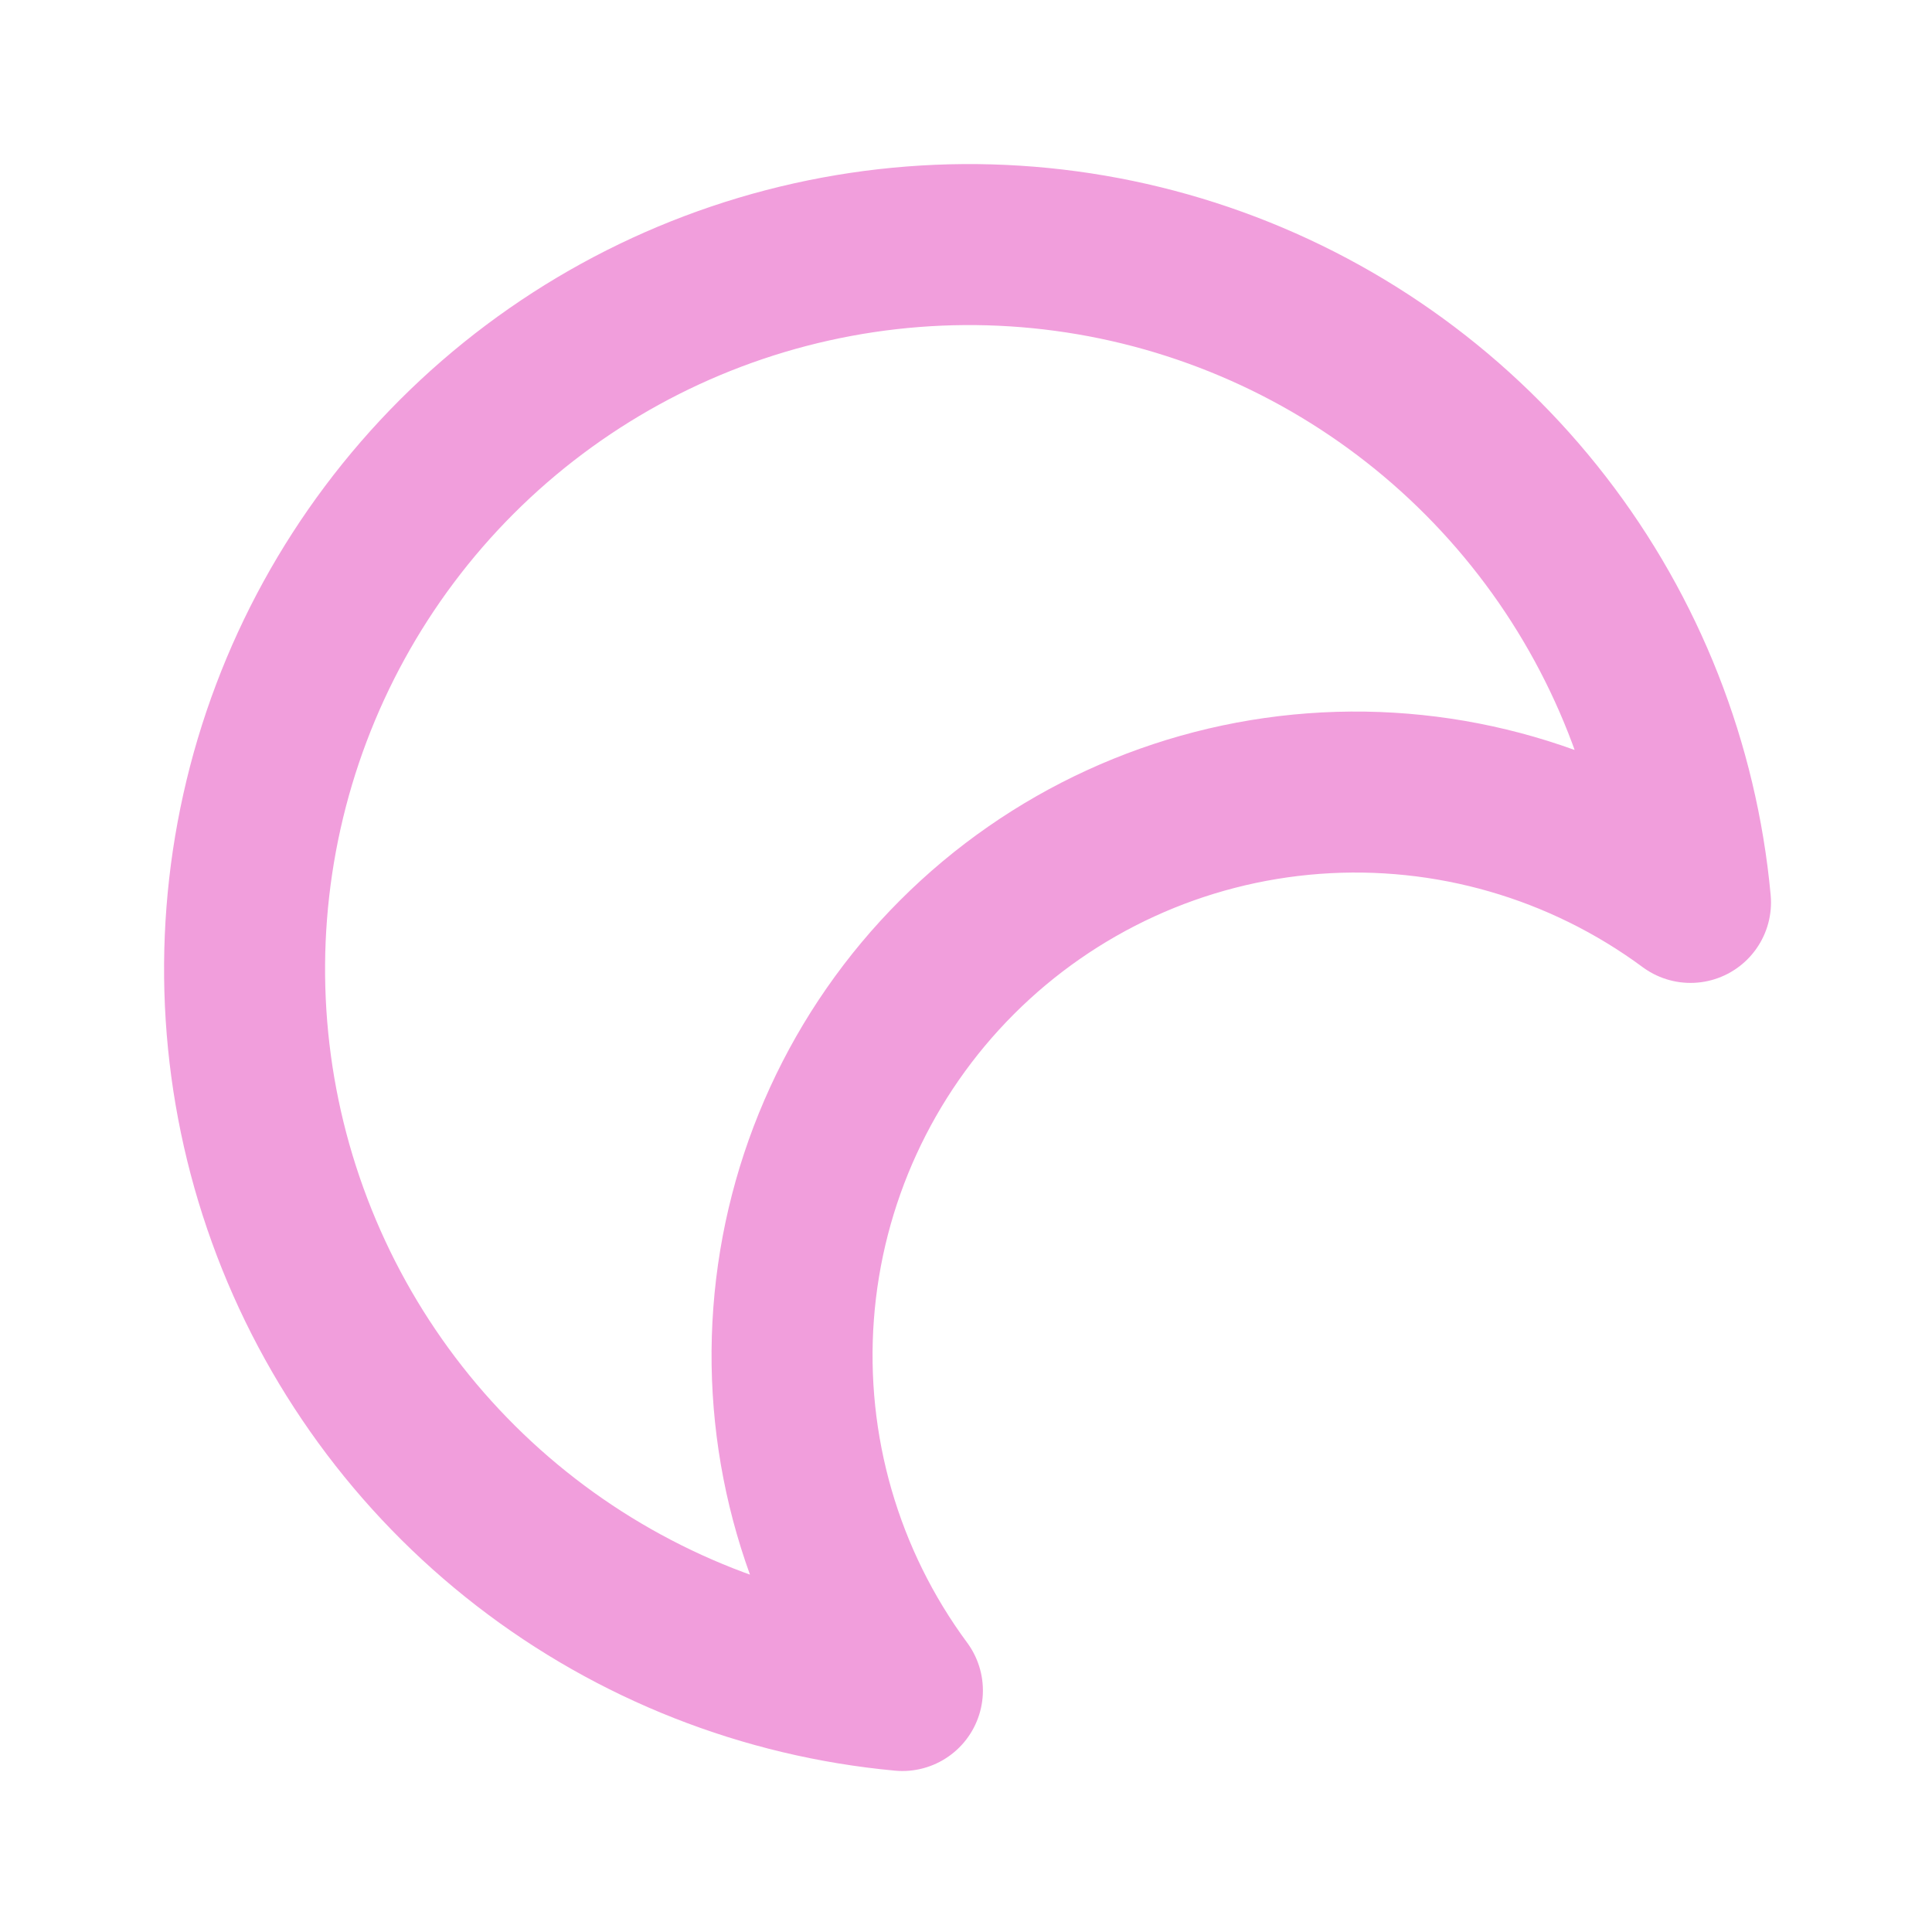 <svg width="48" height="48" viewBox="0 0 48 48" fill="none" xmlns="http://www.w3.org/2000/svg">
<path d="M22.42 42C19.016 41.685 15.771 40.408 13.066 38.316C10.362 36.225 8.308 33.407 7.147 30.191C5.985 26.976 5.764 23.496 6.508 20.159C7.252 16.822 8.931 13.766 11.348 11.348C13.766 8.931 16.822 7.252 20.159 6.508C23.496 5.764 26.976 5.985 30.191 7.147C33.407 8.308 36.225 10.362 38.316 13.066C40.408 15.771 41.685 19.016 42 22.42C39.303 20.427 35.981 19.468 32.637 19.717C29.293 19.966 26.15 21.408 23.779 23.779C21.408 26.15 19.966 29.293 19.717 32.637C19.468 35.981 20.427 39.303 22.42 42Z" stroke="#F19EDC" stroke-width="4" stroke-linecap="round" stroke-linejoin="round"/>
</svg>
